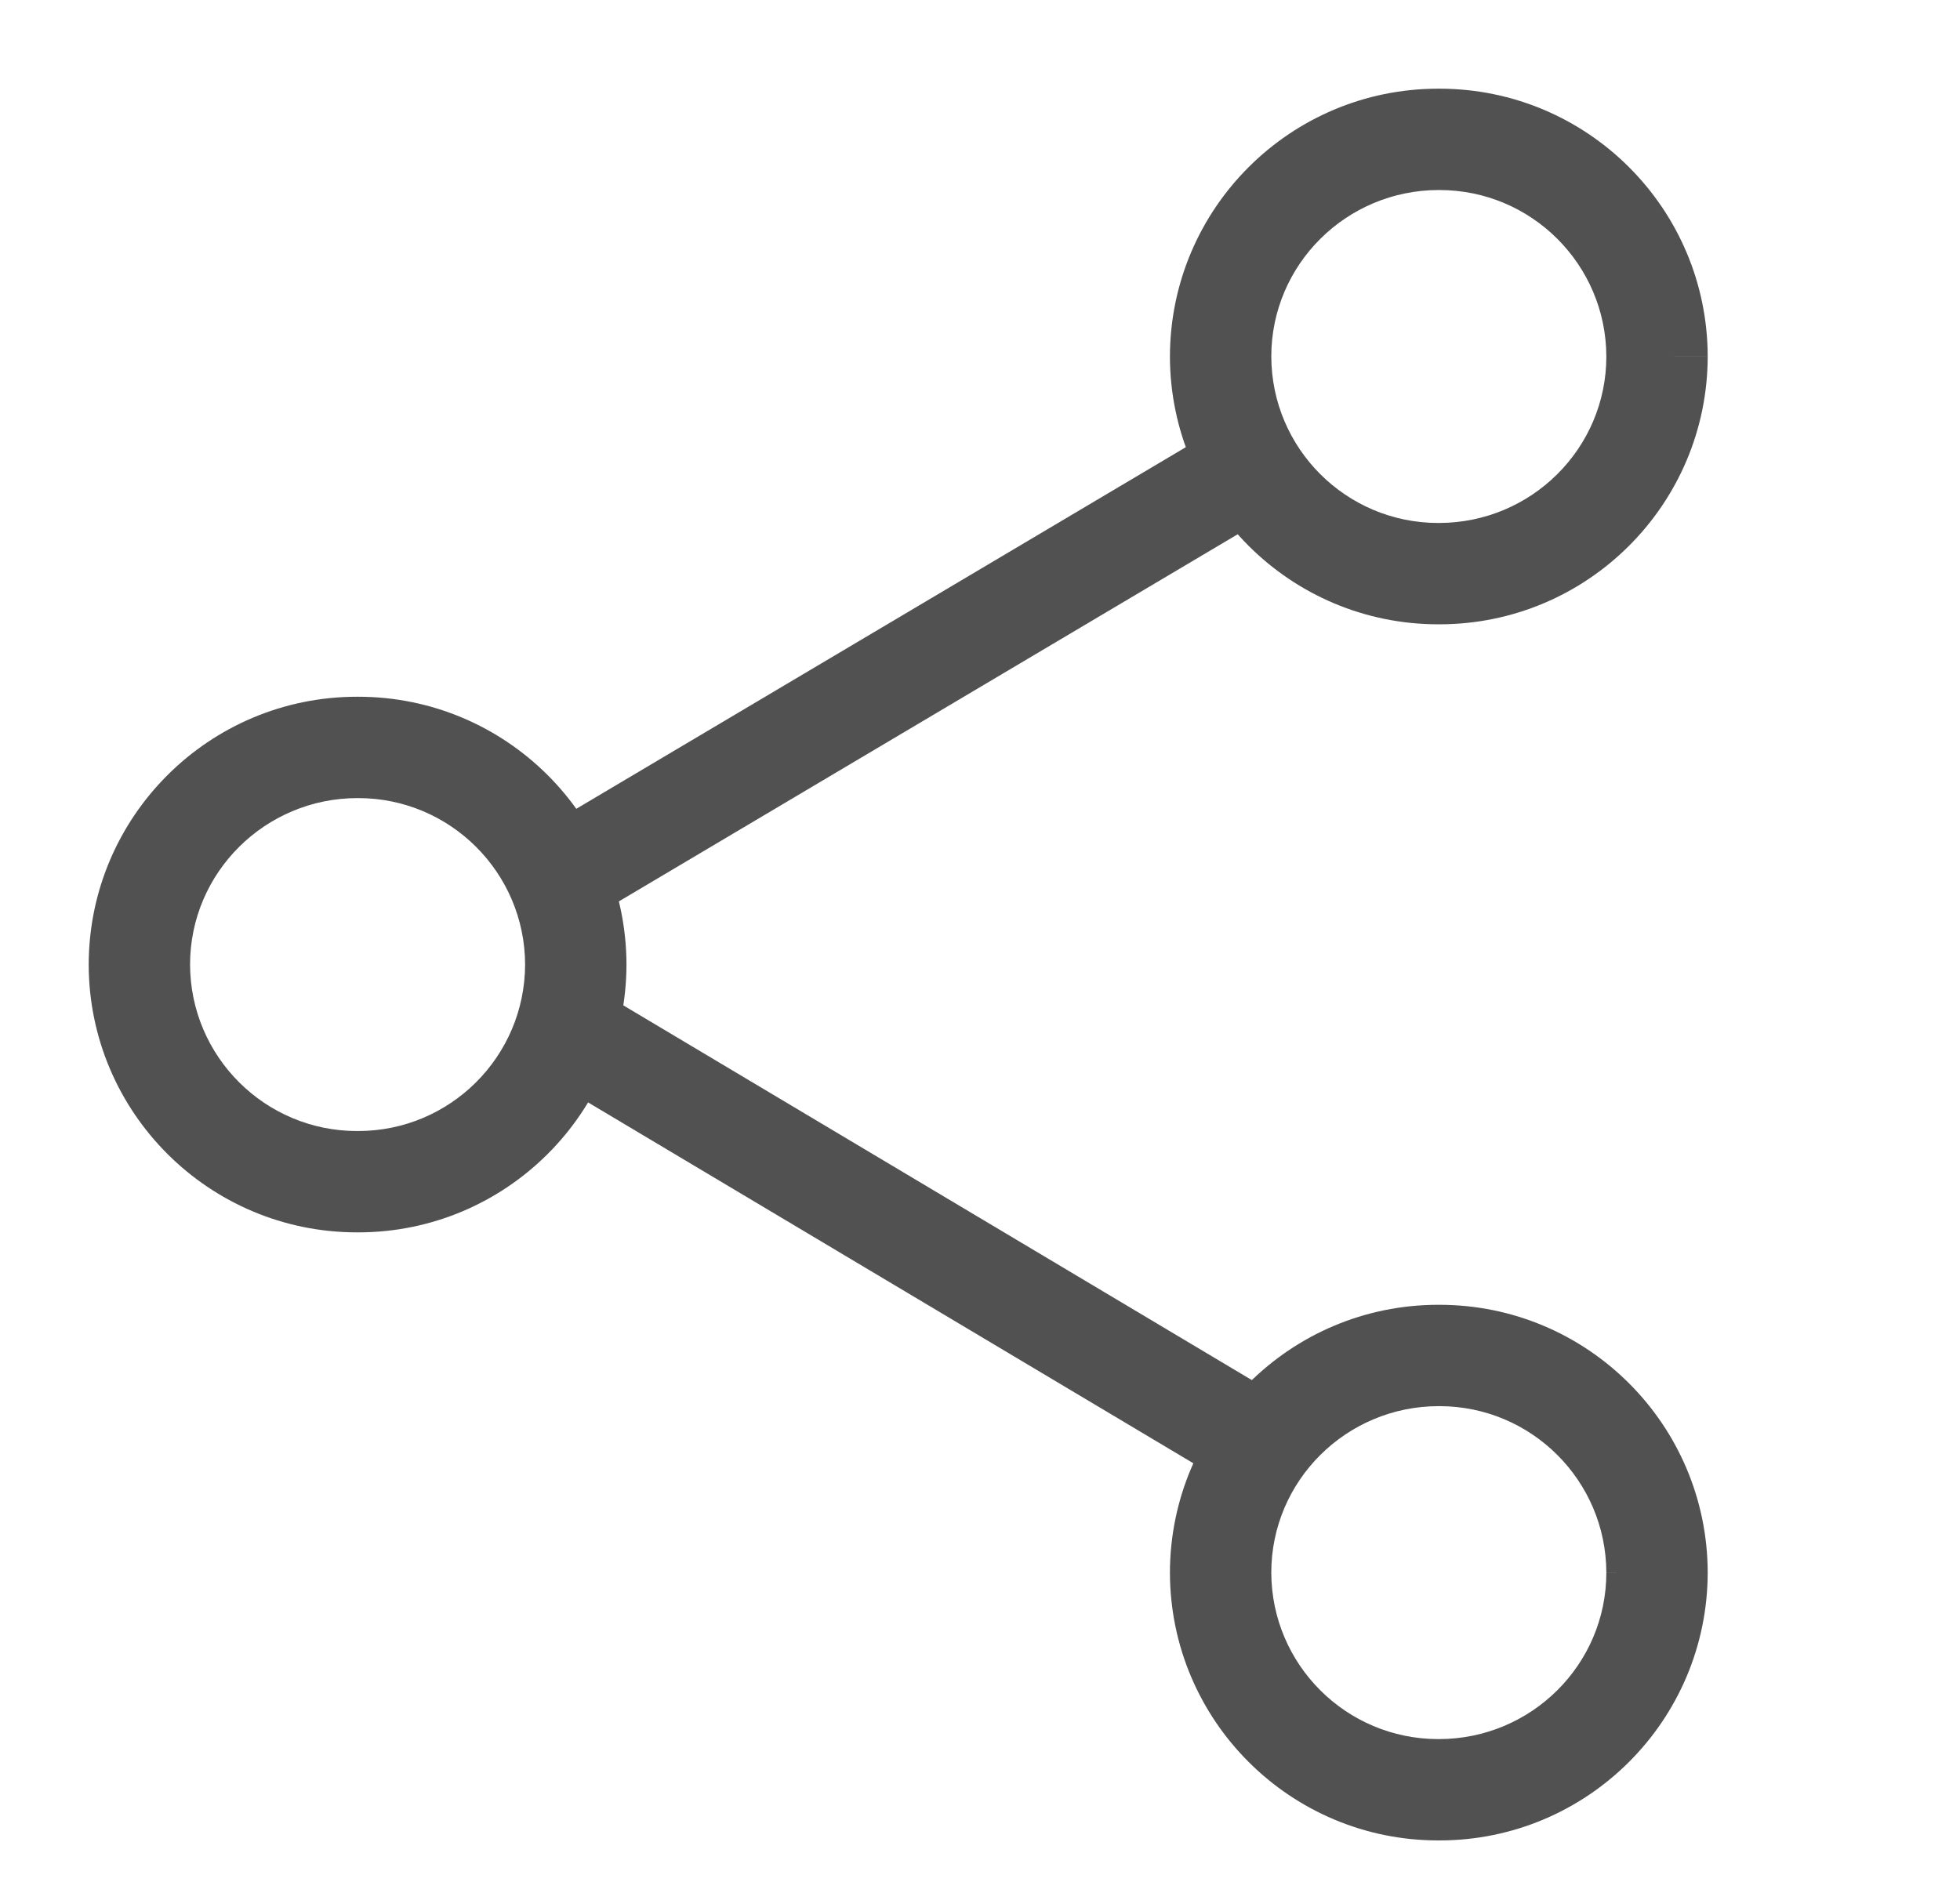 <?xml version="1.0" standalone="no"?><!DOCTYPE svg PUBLIC "-//W3C//DTD SVG 1.1//EN" "http://www.w3.org/Graphics/SVG/1.1/DTD/svg11.dtd"><svg class="icon" width="200px" height="193.94px" viewBox="0 0 1056 1024" version="1.1" xmlns="http://www.w3.org/2000/svg"><path fill="#515151" d="M279.566 571.856l377.924 225.371 27.999-46.931-377.924-225.371zM651.228 233.654l-371.626 220.529 27.889 46.967 371.626-220.529z"  /><path fill="#515151" d="M192.658 609.503c-0.086 0-0.189 0-0.291 0-49.598 0-89.822-40.134-89.966-89.698 0-49.53 40.414-89.725 90.258-89.725 0.086 0 0.189 0 0.291 0 49.598 0 89.822 40.134 89.966 89.698-0.144 49.591-40.368 89.726-89.966 89.726-0.102 0-0.205 0-0.307 0l0.016 54.613c0.086 0 0.189 0 0.291 0 79.759 0 144.434-64.586 144.579-144.311-0.144-79.754-64.82-144.338-144.579-144.338-0.102 0-0.205 0-0.307 0-0.070 0-0.173 0-0.275 0-79.759 0-144.434 64.586-144.579 144.311 0.144 79.754 64.82 144.338 144.579 144.338 0.102 0 0.205 0 0.307 0l-0.016-54.613zM865.457 192.112c0 49.516-40.414 89.712-90.258 89.712-0.086 0-0.189 0-0.291 0-49.598 0-89.822-40.134-89.966-89.698 0-49.53 40.414-89.725 90.258-89.725 0.086 0 0.189 0 0.291 0 49.598 0 89.822 40.134 89.966 89.698l54.613 0.014c-0.144-79.74-64.82-144.325-144.579-144.325-0.102 0-0.205 0-0.307 0-0.070 0-0.173 0-0.275 0-79.759 0-144.434 64.586-144.579 144.311 0.144 79.754 64.82 144.338 144.579 144.338 0.102 0 0.205 0 0.307 0 0.070 0 0.173 0 0.275 0 79.759 0 144.434-64.586 144.579-144.311l-54.613-0.014zM865.457 847.472c0 49.516-40.414 89.712-90.258 89.712-0.086 0-0.189 0-0.291 0-49.598 0-89.822-40.134-89.966-89.698 0-49.53 40.414-89.725 90.258-89.725 0.086 0 0.189 0 0.291 0 49.598 0 89.822 40.134 89.966 89.698l54.613 0.014c-0.144-79.74-64.82-144.325-144.579-144.325-0.102 0-0.205 0-0.307 0-0.070 0-0.173 0-0.275 0-79.759 0-144.434 64.586-144.579 144.311 0.144 79.754 64.82 144.338 144.579 144.338 0.102 0 0.205 0 0.307 0 0.070 0 0.173 0 0.275 0 79.759 0 144.434-64.586 144.579-144.311l-54.613-0.014z"  /></svg>